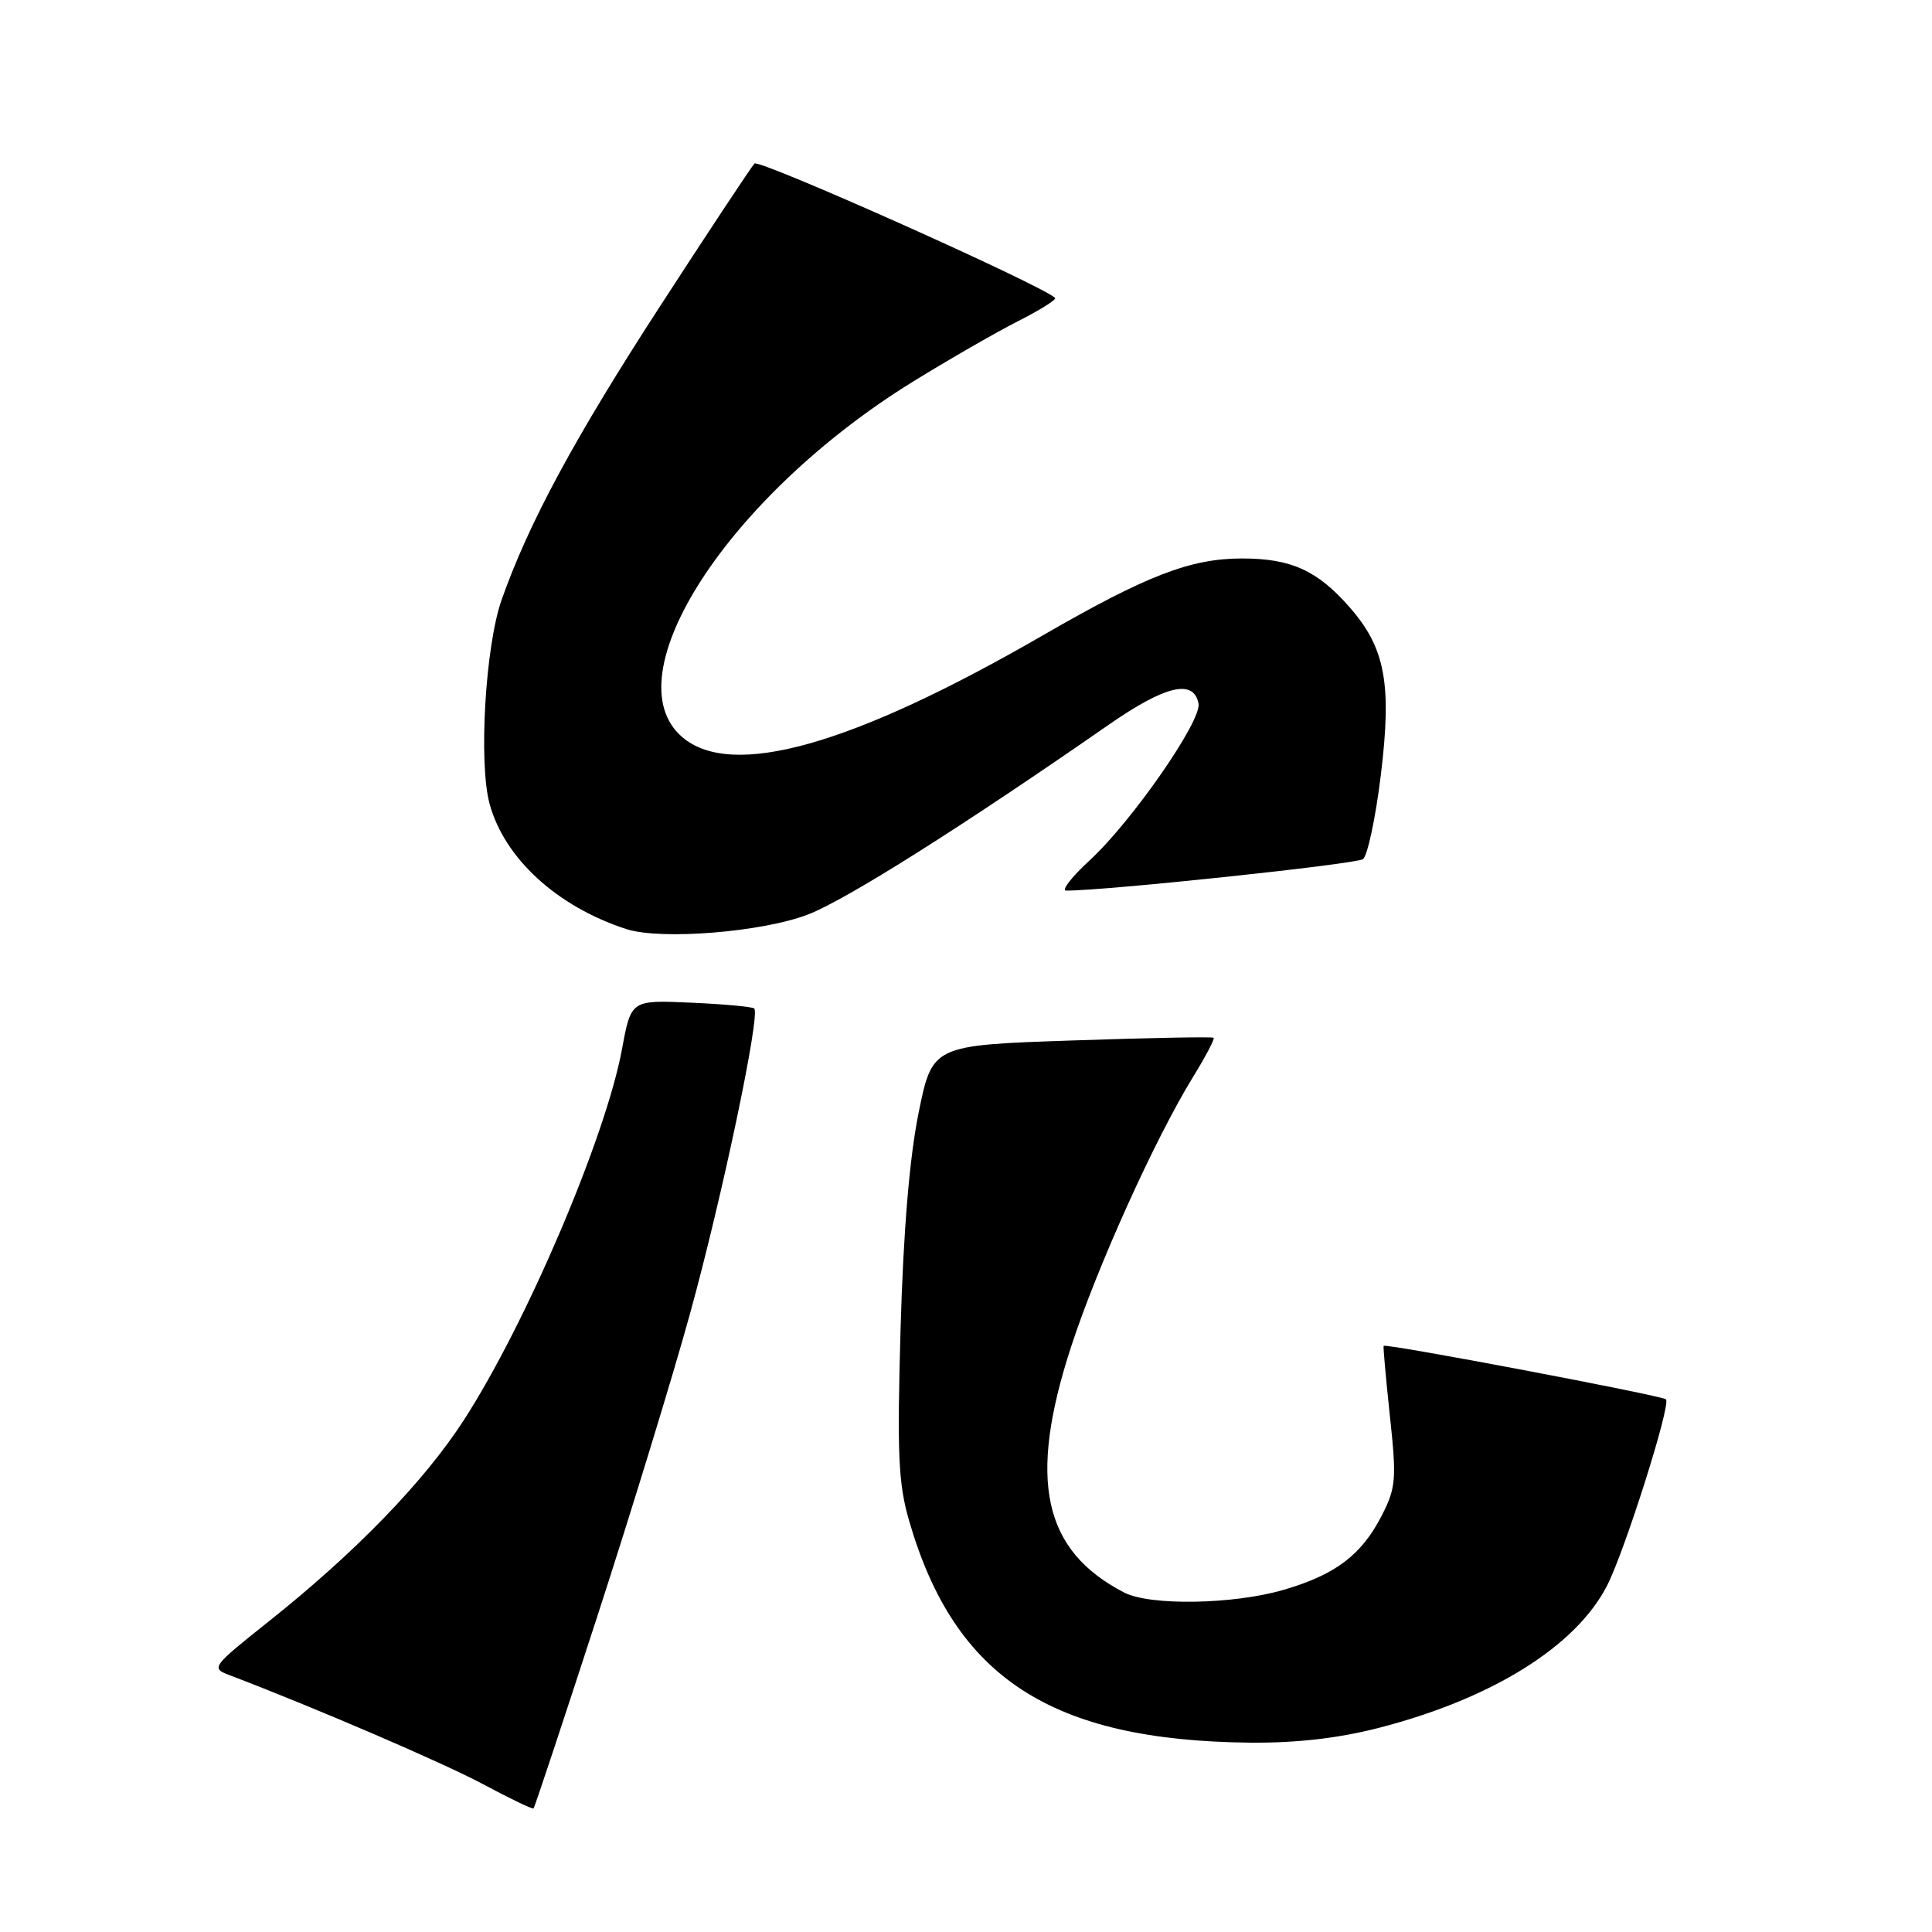 <?xml version="1.0" encoding="UTF-8" standalone="no"?>
<!DOCTYPE svg PUBLIC "-//W3C//DTD SVG 1.1//EN" "http://www.w3.org/Graphics/SVG/1.1/DTD/svg11.dtd" >
<svg xmlns="http://www.w3.org/2000/svg" xmlns:xlink="http://www.w3.org/1999/xlink" version="1.1" viewBox="0 0 256 256">
 <g >
 <path fill="currentColor"
d=" M 79.06 214.44 C 83.52 200.72 89.10 182.53 91.45 174.00 C 95.71 158.53 100.78 134.43 99.94 133.63 C 99.70 133.40 95.93 133.05 91.56 132.86 C 83.62 132.50 83.62 132.50 82.42 139.01 C 80.26 150.68 69.75 175.34 61.47 188.16 C 56.19 196.33 47.07 205.74 35.53 214.91 C 28.09 220.83 27.94 221.03 30.37 221.95 C 41.64 226.24 58.65 233.55 63.98 236.40 C 67.54 238.31 70.57 239.76 70.70 239.63 C 70.84 239.50 74.60 228.16 79.06 214.44 Z  M 182.59 228.98 C 197.66 225.12 208.84 218.16 212.96 210.07 C 215.33 205.41 221.44 186.10 220.75 185.42 C 220.25 184.92 183.67 177.99 183.34 178.33 C 183.26 178.42 183.63 182.61 184.17 187.64 C 185.07 196.01 184.97 197.13 183.10 200.80 C 180.43 206.03 176.96 208.66 170.09 210.66 C 163.41 212.61 152.39 212.79 148.96 211.02 C 138.19 205.45 136.17 196.11 141.92 178.47 C 145.37 167.88 153.05 150.88 158.08 142.71 C 159.75 140.00 160.98 137.66 160.81 137.51 C 160.64 137.36 152.18 137.52 142.02 137.87 C 123.54 138.50 123.54 138.50 121.71 147.50 C 120.51 153.45 119.70 163.14 119.33 176.10 C 118.86 192.76 119.03 196.59 120.48 201.57 C 126.51 222.32 139.30 230.63 165.59 230.91 C 171.71 230.97 177.26 230.34 182.59 228.98 Z  M 107.13 121.15 C 112.25 119.15 127.54 109.49 146.90 96.04 C 154.43 90.81 158.18 89.93 158.81 93.23 C 159.24 95.51 150.00 108.82 144.42 113.97 C 142.01 116.18 140.60 118.00 141.27 118.01 C 146.33 118.04 179.73 114.50 180.60 113.84 C 181.21 113.38 182.27 108.39 182.96 102.75 C 184.45 90.62 183.57 85.85 178.81 80.44 C 174.55 75.58 171.05 74.00 164.59 74.00 C 157.75 74.00 151.94 76.24 138.16 84.20 C 112.88 98.80 96.94 103.29 90.39 97.66 C 81.02 89.60 96.53 65.69 120.92 50.60 C 125.68 47.66 131.97 44.04 134.89 42.56 C 137.81 41.08 140.02 39.69 139.81 39.48 C 138.15 37.82 100.58 21.03 99.97 21.67 C 99.54 22.13 93.93 30.60 87.51 40.50 C 76.12 58.05 70.03 69.35 66.46 79.50 C 64.31 85.63 63.40 101.07 64.87 106.50 C 66.83 113.73 73.81 120.13 83.00 123.11 C 87.60 124.60 101.12 123.50 107.13 121.15 Z "/>
</g>
</svg>